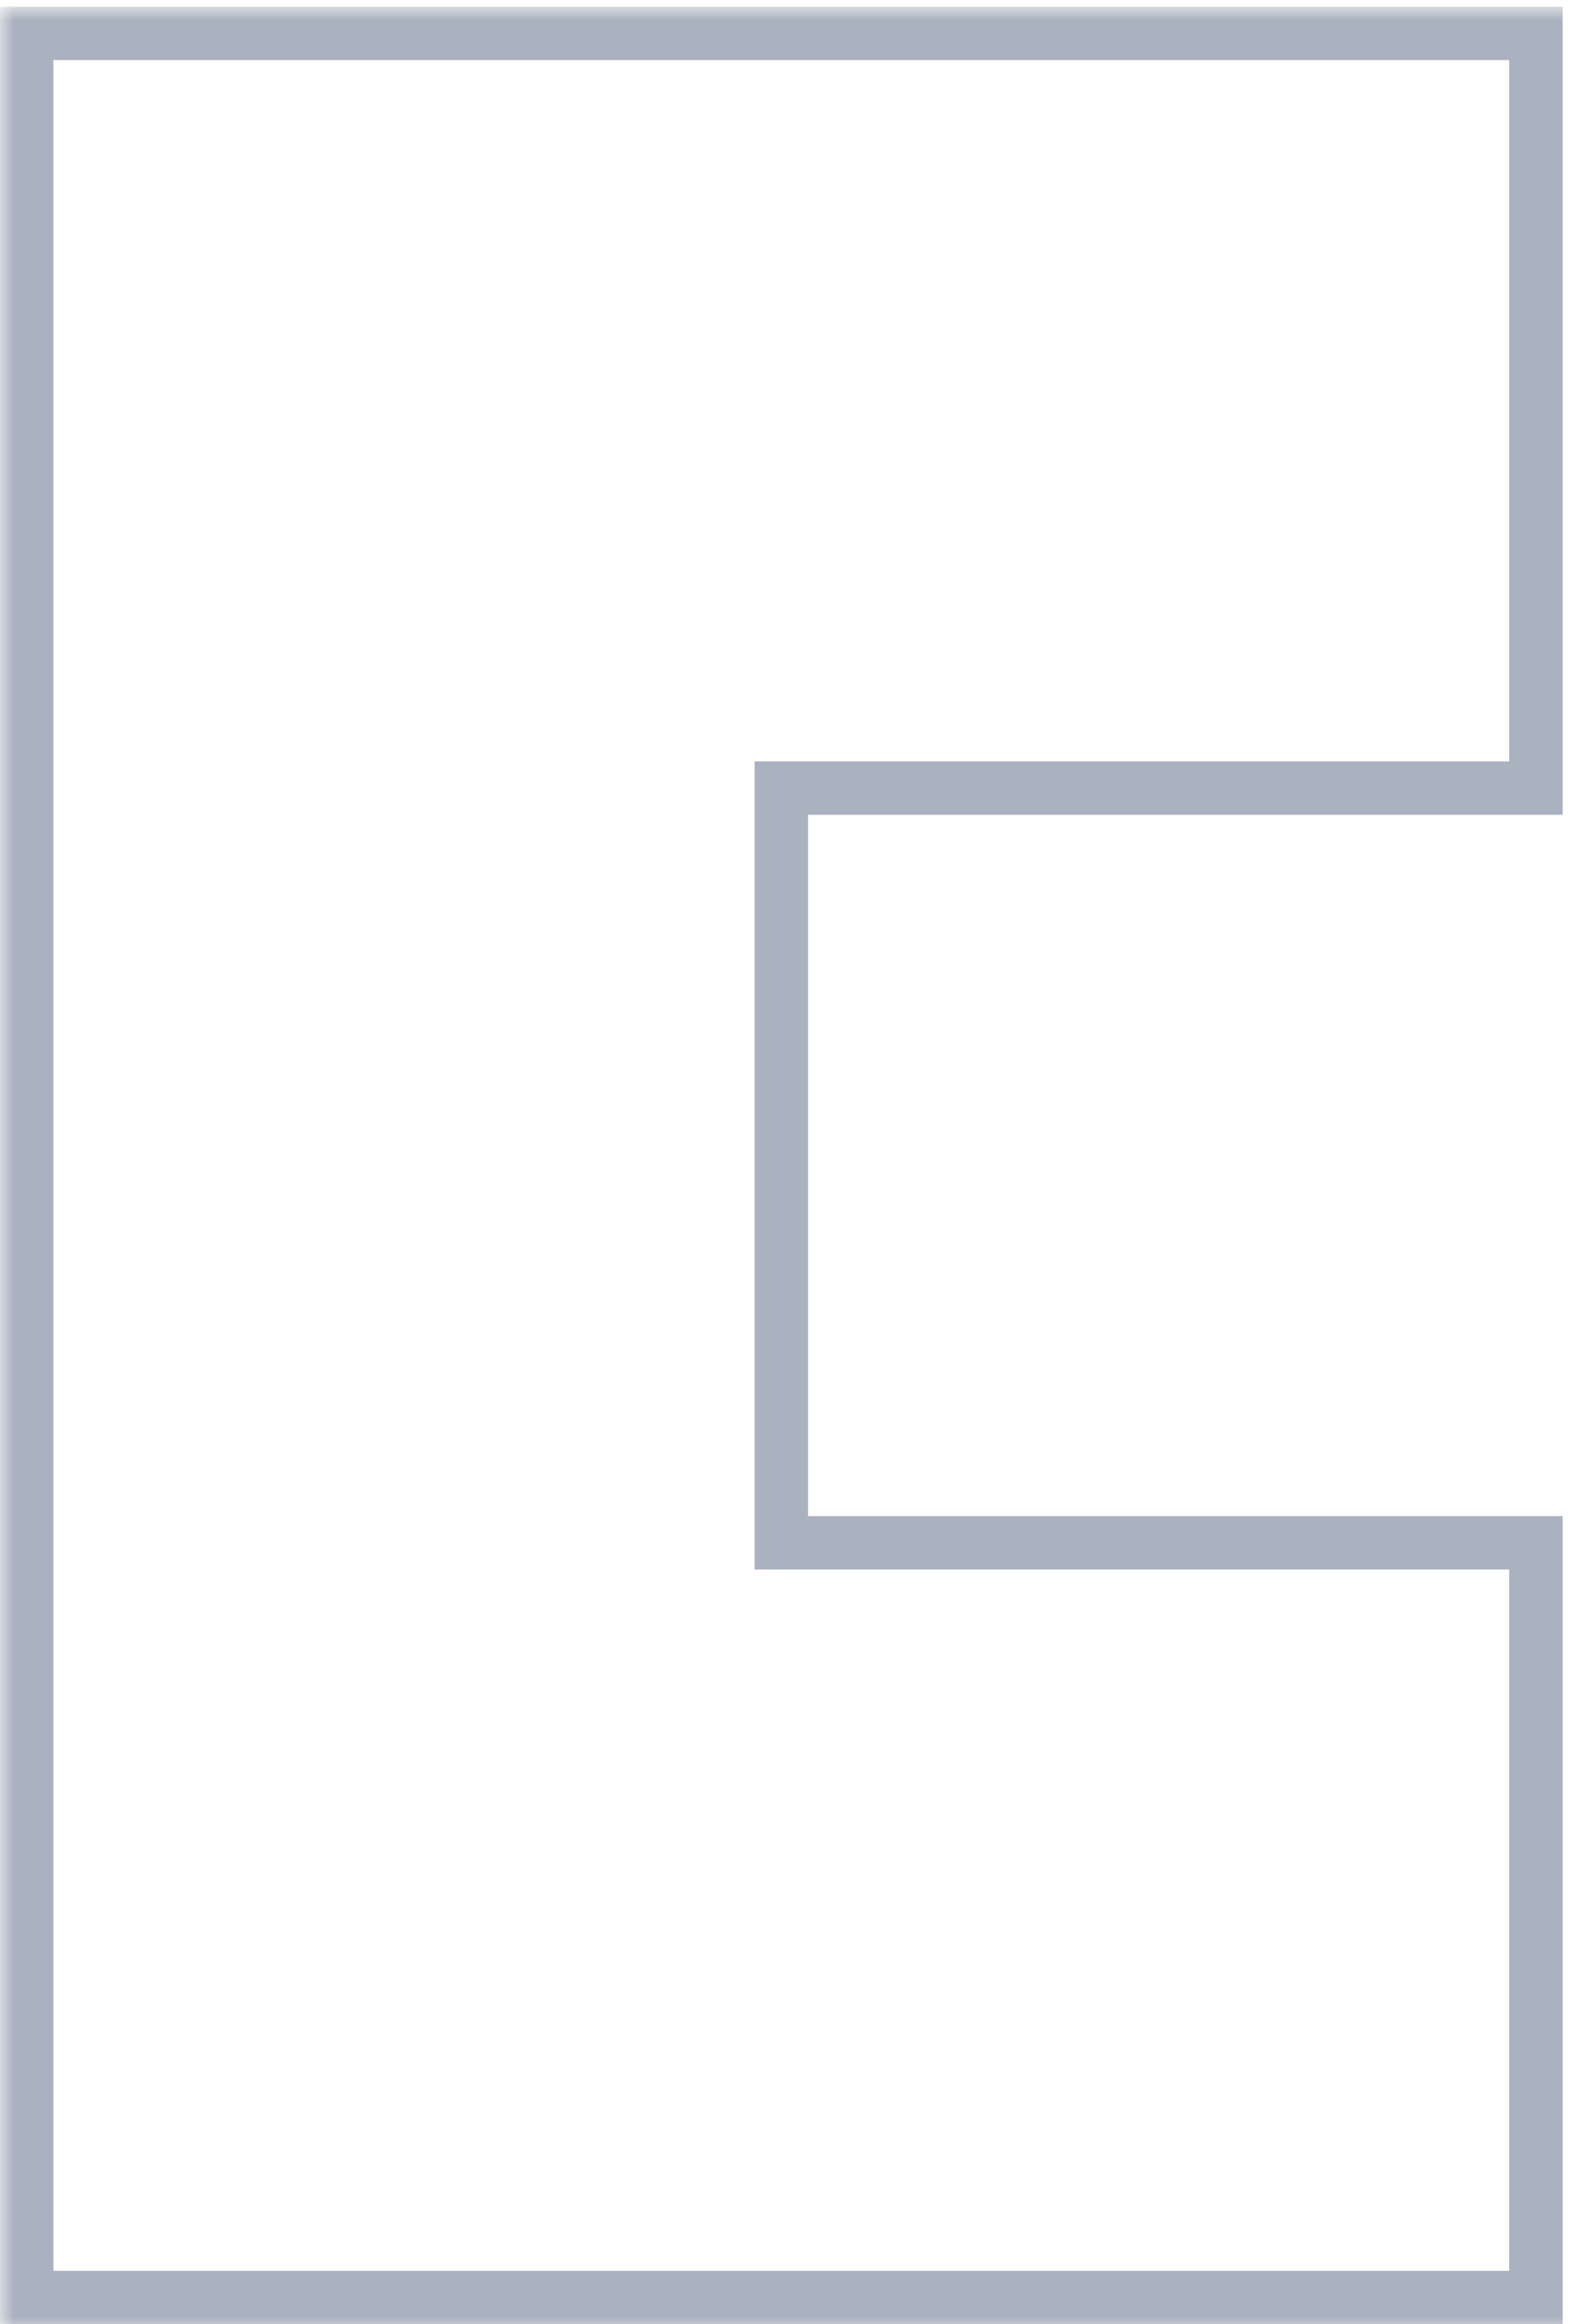 <svg width="59" height="87" viewBox="0 0 59 87" fill="none" xmlns="http://www.w3.org/2000/svg">
<mask id="path-1-outside-1_1_290" maskUnits="userSpaceOnUse" x="0" y="0.25" width="59" height="87" fill="black">
<rect fill="white" y="0.25" width="59" height="87"/>
<path fill-rule="evenodd" clip-rule="evenodd" d="M1 1.25H29.25H57.5V29.5H29.25V57.75H57.5V86H29.25H1V57.75V29.5V1.25Z"/>
</mask>
<path d="M1 1.25V0.25H0V1.25H1ZM57.5 1.25H58.5V0.25H57.5V1.25ZM57.5 29.5V30.5H58.5V29.5H57.5ZM29.25 29.5V28.5H28.25V29.5H29.25ZM29.25 57.75H28.25V58.75H29.25V57.75ZM57.5 57.75H58.5V56.75H57.5V57.75ZM57.5 86V87H58.5V86H57.5ZM1 86H0V87H1V86ZM29.25 0.25H1V2.25H29.25V0.25ZM57.5 0.25H29.25V2.25H57.5V0.25ZM58.5 29.5V1.25H56.5V29.5H58.5ZM29.25 30.5H57.5V28.5H29.25V30.5ZM30.25 57.75V29.5H28.25V57.75H30.25ZM29.25 58.75H57.5V56.75H29.25V58.75ZM56.5 57.75V86H58.5V57.75H56.5ZM57.5 85H29.25V87H57.5V85ZM1 87H29.25V85H1V87ZM0 57.75V86H2V57.75H0ZM0 29.5V57.75H2V29.5H0ZM0 1.25V29.5H2V1.25H0Z" fill="#ABB2BF" mask="url(#path-1-outside-1_1_290)"/>
</svg>
